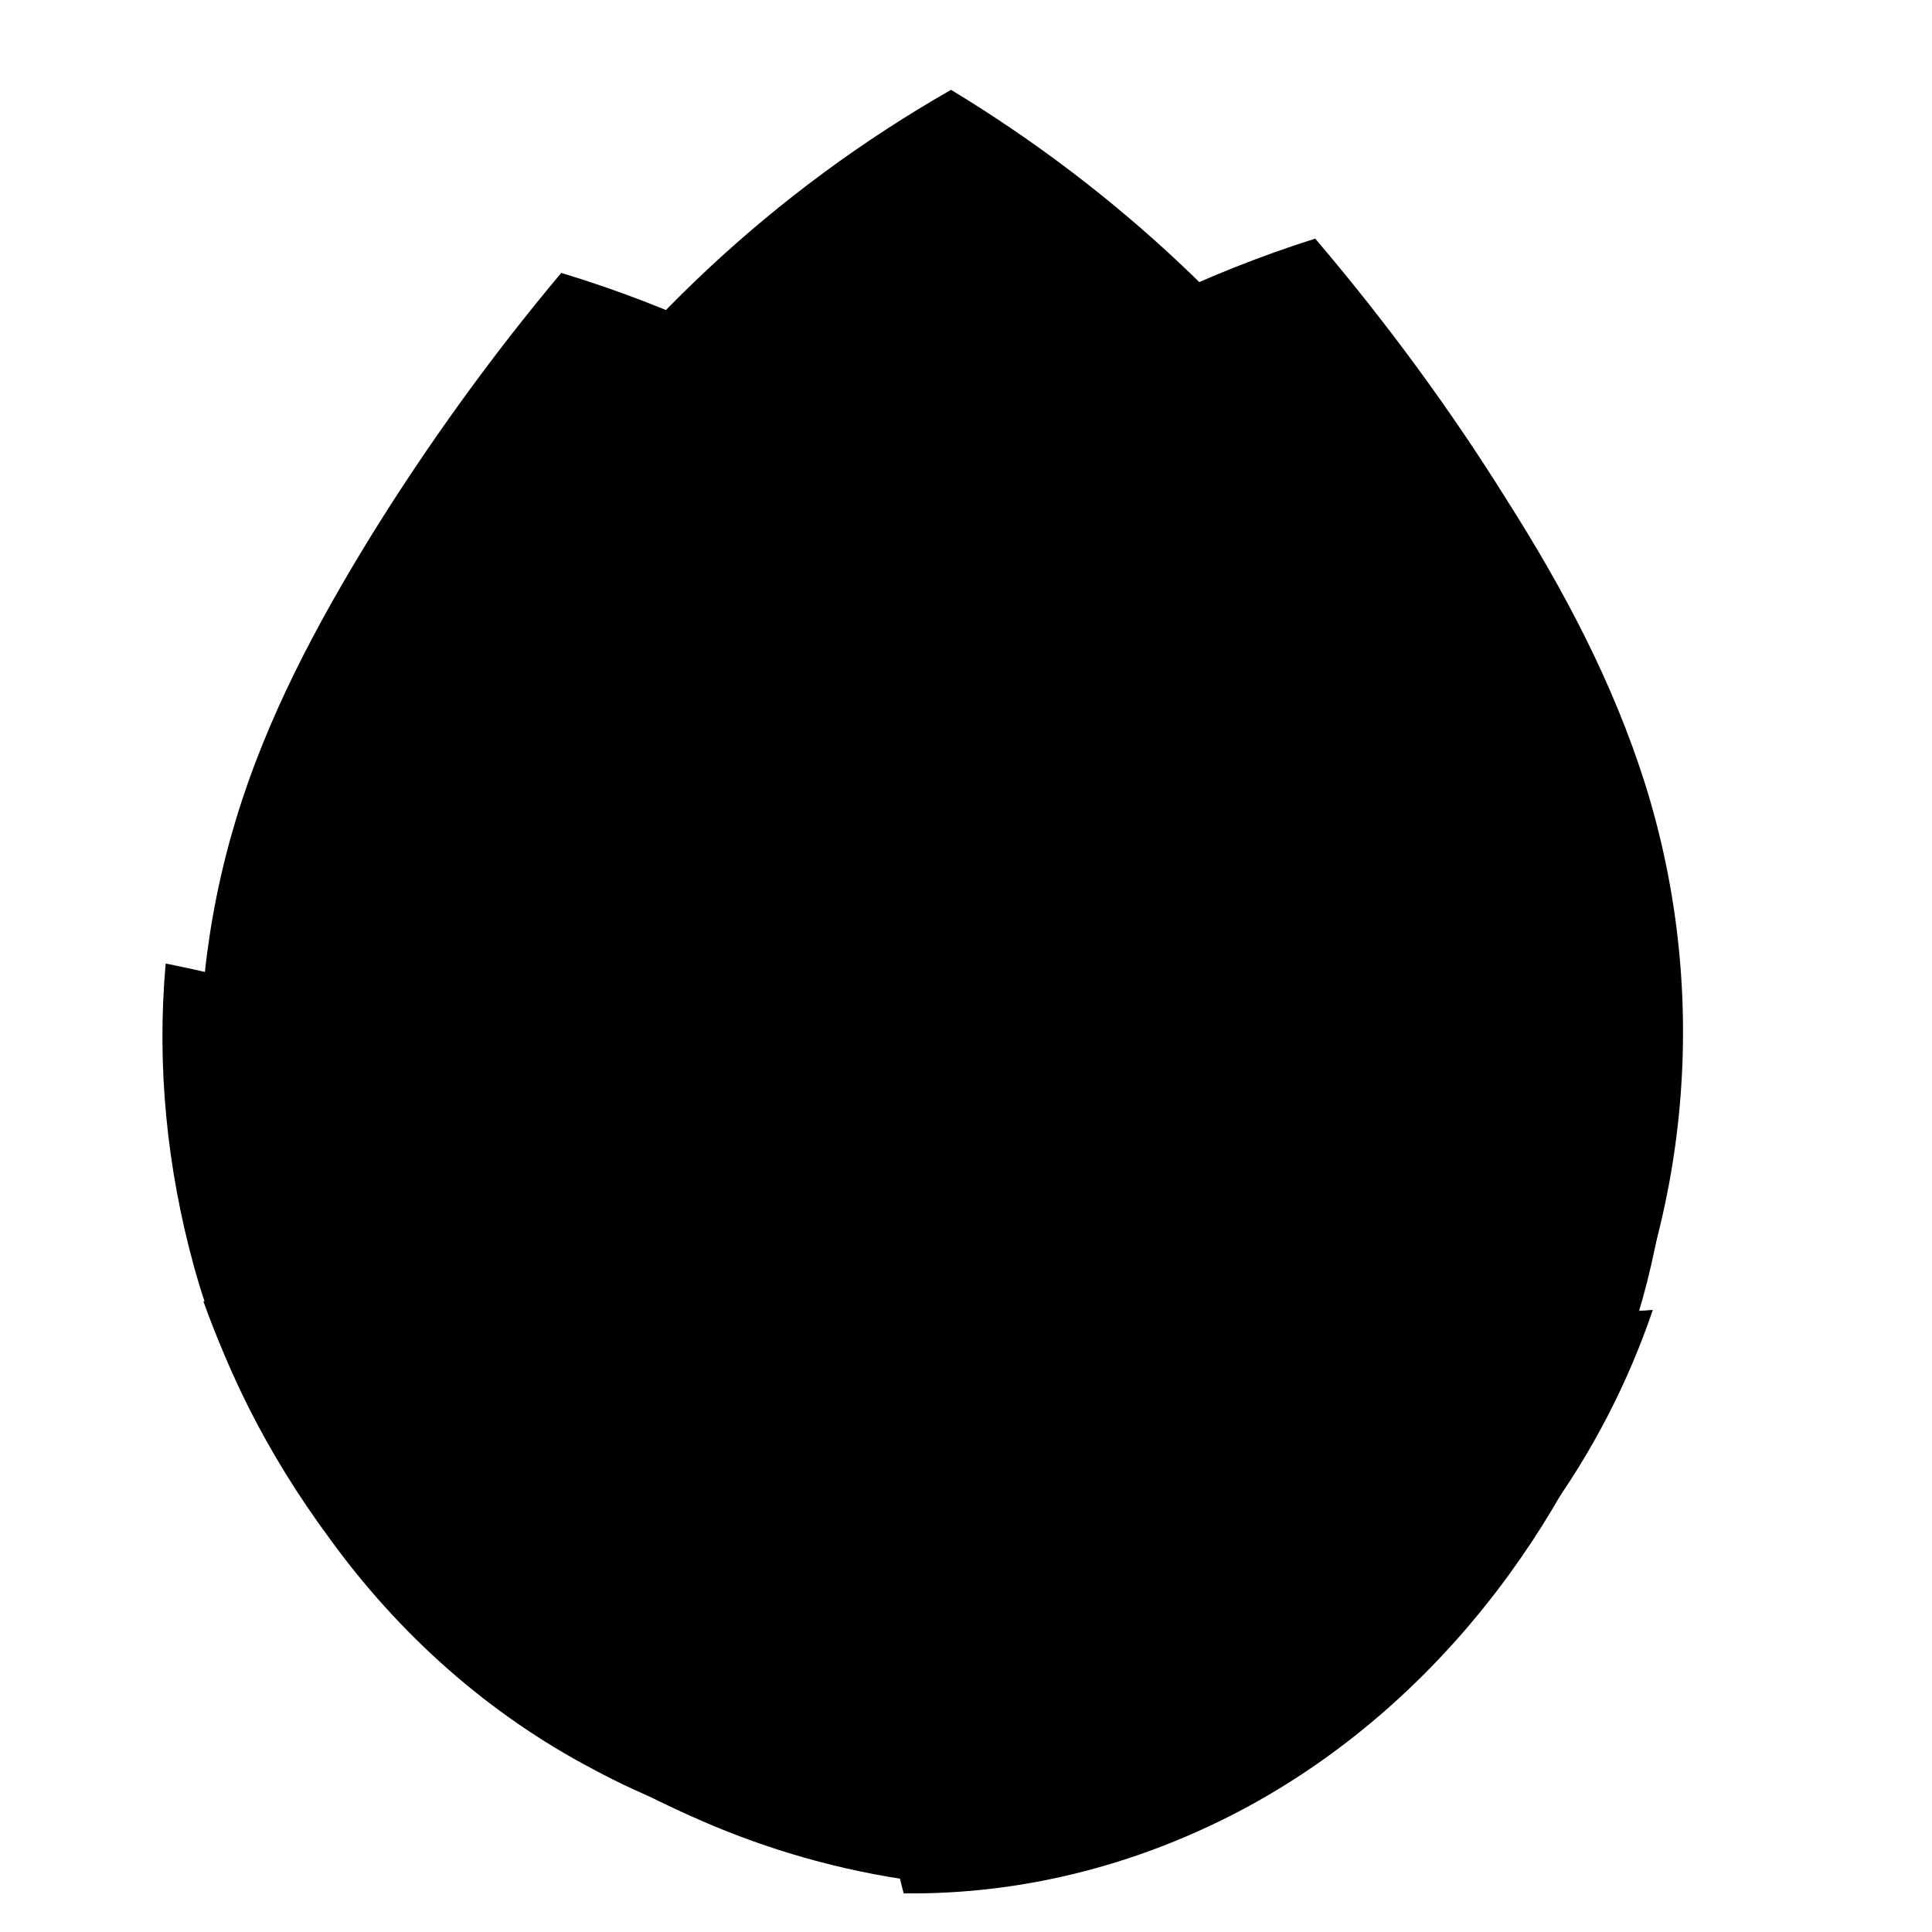 <svg version="1.1" id="Layer_1" xmlns="http://www.w3.org/2000/svg" xmlns:xlink="http://www.w3.org/1999/xlink" x="0px" y="0px"
	 viewBox="0 0 400 400" style="enable-background:new 0 0 400 400;" xml:space="preserve">

<g>
	<g class="flora-st0">
		<path class="flora-st1" d="M196.9,18.6c-36.8,21-67.3,49.9-89.8,83.5c-24.3,35.4-40.4,77.6-39,122.5c1.9,78.2,56.8,145.6,133,163.2
			c76.3-25,126.4-97.7,122.3-177.6c-2.2-41-18.3-78.5-40.7-111C260.5,67.1,231.6,39.6,196.9,18.6z"/>
	</g>
	<g>
		<g class="flora-st0">
			<path class="flora-st2" d="M192.4,382.8c-27.9-10.5-51.5-30.4-66.4-56.1c-13.1-23.2-19-49.8-18.1-76.8c1.5-47.6,21.6-90.5,50.8-125
				s68.2-61.1,113.6-75.5c14.8,17.4,28,35.4,39.6,54c11.9,18.7,22.1,38,28.7,58.9c13,41.4,10.1,87.7-10.5,128.7
				C303.6,343.9,251.5,378.7,192.4,382.8z"/>
		</g>
		<g class="flora-st0">
			<path class="flora-st2" d="M198.5,389.2c28.1-10.8,51.3-30.9,65.9-56.9c13.3-23,18.6-49.6,17.5-76.6c-1.8-47.8-22-90.5-51.6-124.7
				c-29.4-34.4-68.5-60.7-114.1-74.5c-14.6,17.4-27.6,35.5-39.1,54c-11.6,18.8-21.9,38.2-28.2,59c-12.7,41.8-9.5,87.9,11.6,129
				C87.2,351,139.7,385.5,198.5,389.2z"/>
		</g>
	</g>
	<g class="flora-st0">
		<path class="flora-st2" d="M193.2,107.7c47.3,35.7,77,90.4,81.6,149.8c2,28.7-1.7,57.4-15.6,81.8c-13.8,24.1-36.4,42.4-63.6,50.3
			c-23.6-6.9-43.8-21.9-57.4-41.7c-13.4-19.7-19.8-43.8-21.5-68.1C112.1,213.1,140.6,148.6,193.2,107.7z"/>
	</g>
	<g>
		<path class="flora-st3" d="M188.6,390.9c-18.8-18.6-30.1-43-32.6-69c-2.3-25.2,3.8-50.5,14.6-73.9c27.7-60.6,83.3-103.7,148.8-116.1
			c29.7,46.8,34.3,104.8,12.8,155.7c-12.5,29.3-32.6,54.1-57.8,72.2C249.7,377.4,220.1,388.5,188.6,390.9z"/>
		<path class="flora-st3" d="M201.3,390.6c18.5-18.6,29.5-43.2,31.8-69c2.2-25.5-4.1-50.5-15.1-74.1c-28.3-60.4-84.1-103-149.7-114.7
			C39.1,179.5,34.7,238,56.6,288.5c12.9,29.4,33.3,54,58.5,71.6C140.2,377.6,169.8,388.6,201.3,390.6z"/>
	</g>
	<g class="flora-st4">
		<g class="flora-st0">
			<path class="flora-st5" d="M194,383.7c4.8-18.3,4.3-37.3-0.6-55.2c-5.3-20-16.6-37.8-30.2-53.6c-32.9-39-78.5-65.6-128.9-75.4
				c-1.9,21.3,0.3,42.4,5.8,62.5s15.3,39.1,27.9,56.2c14.7,20.4,33.3,36.8,54.8,48.1C144.7,378.1,169,384.1,194,383.7z"/>
		</g>
		<g class="flora-st0">
			<path class="flora-st5" d="M187.1,392c-4.9-18.1-4.9-37.3,0-55.2c5.6-19.9,16.5-38,29.8-53.7c32.8-39.4,78-66.5,128.4-76.3
				c2.1,21.2,0.3,42.4-5.3,62.4c-5.7,20.2-14.9,39.4-27.5,56.7c-14.6,20.1-33.2,36.9-54.8,48.5C236.2,385.9,212.1,392.3,187.1,392z"
				/>
		</g>
	</g>
	<g class="flora-st6">
		<g class="flora-st0">
			<path class="flora-st7" d="M196.2,381.1c9.8-27.6,26.6-51.9,49-71c27.2-23.1,61.3-36.8,97-38.9c-10.3,30.3-29.6,57.1-55.5,76.6
				C260.5,367.8,229,379.4,196.2,381.1z"/>
		</g>
		<g class="flora-st0">
			<path class="flora-st7" d="M189,378.2c-9.9-27.4-27-51.8-49.1-70.6c-27.7-23-61.9-36.5-97.8-38.2c10.8,30.4,30.3,56.9,56.4,76.3
				C124.8,365.4,156.3,376.6,189,378.2z"/>
		</g>
	</g>
</g>
</svg>
